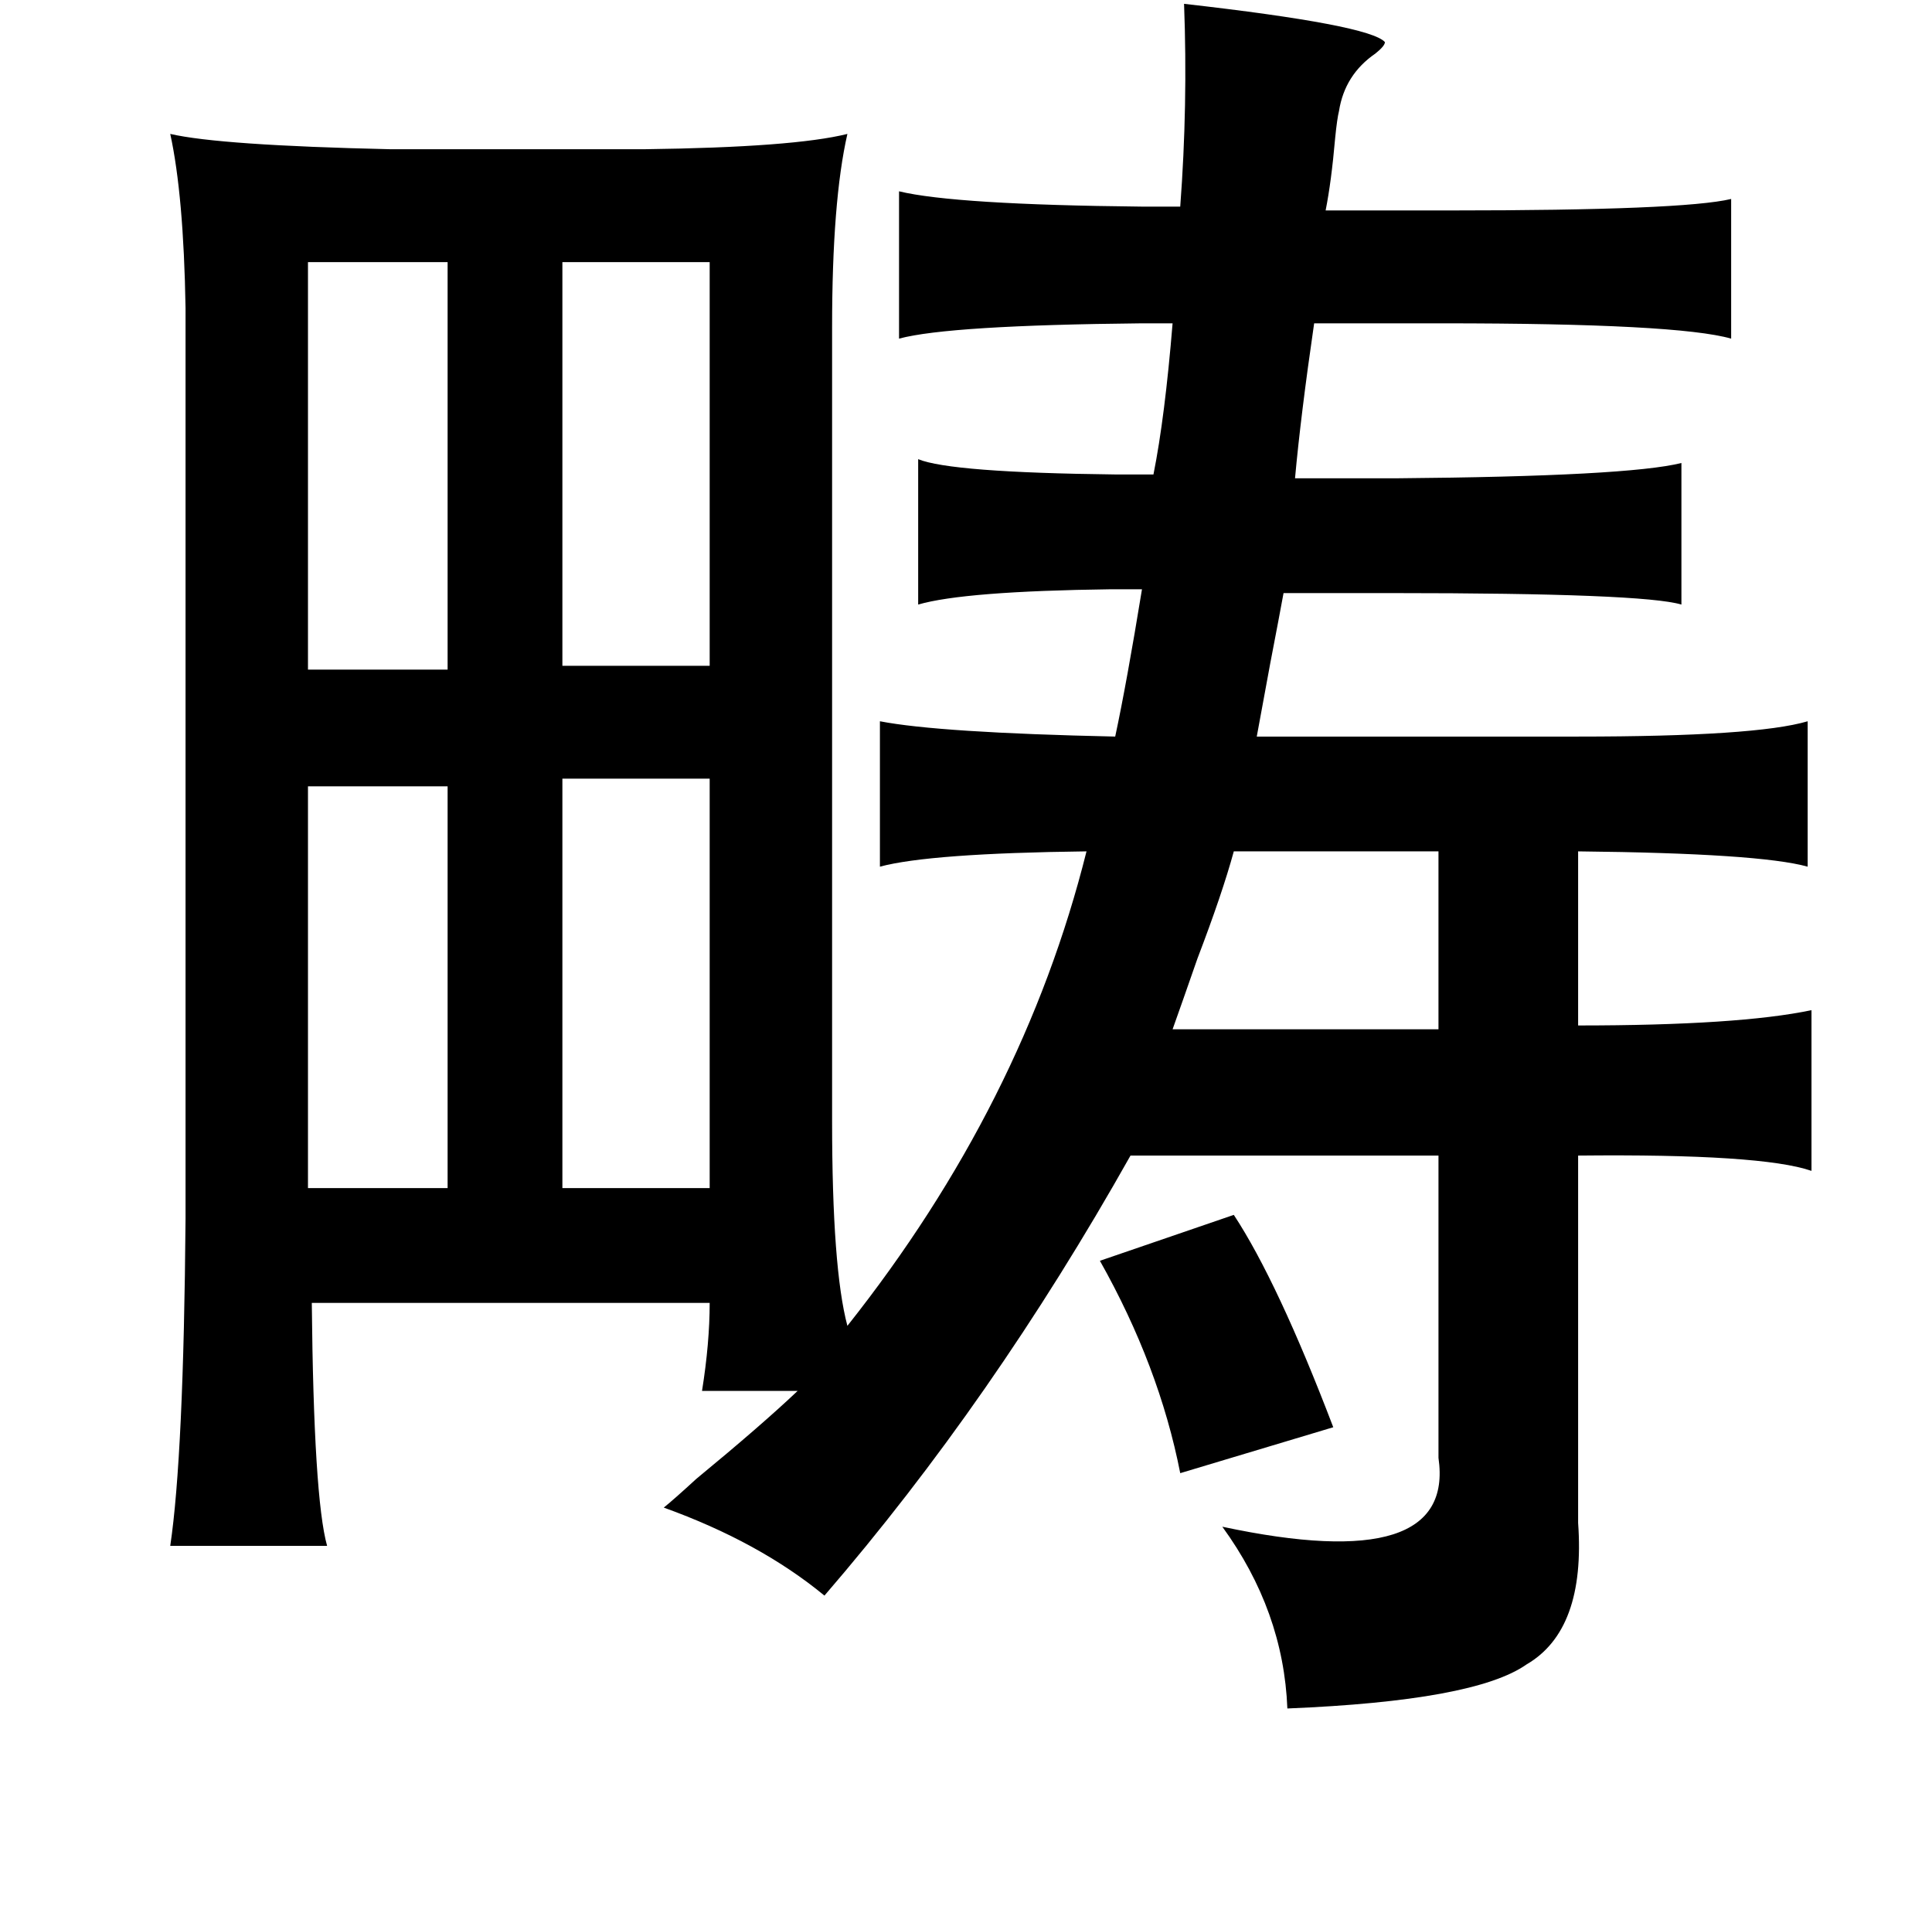 <?xml version="1.0" standalone="no"?>
<!DOCTYPE svg PUBLIC "-//W3C//DTD SVG 1.1//EN" "http://www.w3.org/Graphics/SVG/1.1/DTD/svg11.dtd" >
<svg xmlns="http://www.w3.org/2000/svg" xmlns:xlink="http://www.w3.org/1999/xlink" version="1.1" viewBox="-10 0 1010 1000">
   <path fill="currentColor"
d="M609 2q97 11 105 20q0 2 -5 6q-16 11 -19 30q-1 4 -2 14q-2 23 -5 38h65q122 0 147 -6v73q-28 -8 -151 -8h-67q-7 48 -10 81h53q121 -1 149 -8v74q-20 -6 -151 -6h-57q-2 11 -7 37q-5 27 -7 38h168q93 0 120 -8v76q-25 -7 -120 -8v91q84 0 122 -8v84q-26 -9 -122 -8v192
q4 56 -27 74q-27 19 -125 23q-2 -51 -34 -95q122 26 113 -36v-158h-161q-72 128 -160 230q-34 -28 -84 -46q5 -4 17 -15q34 -28 53 -46h-50q4 -25 4 -46h-208q1 102 8 127h-82q7 -47 8 -171v-476q-1 -59 -8 -91q26 6 115 8h133q78 -1 106 -8q-8 35 -8 101v415q0 77 8 107
q92 -116 125 -248q-82 1 -108 8v-76q31 6 123 8q6 -28 14 -77h-16q-77 1 -101 8v-76q17 7 103 8h20q6 -30 10 -79h-16q-101 1 -127 8v-77q29 7 127 8h20q4 -53 2 -106zM361 137h-77v211h77v-211zM224 137h-73v213h73v-213zM151 411v210h73v-210h-73zM361 407h-77v214h77
v-214zM742 445h-107q-6 22 -19 56q-8 23 -13 37h139v-93zM635 635q23 35 52 111l-80 24q-11 -56 -42 -111z" />
</svg>
